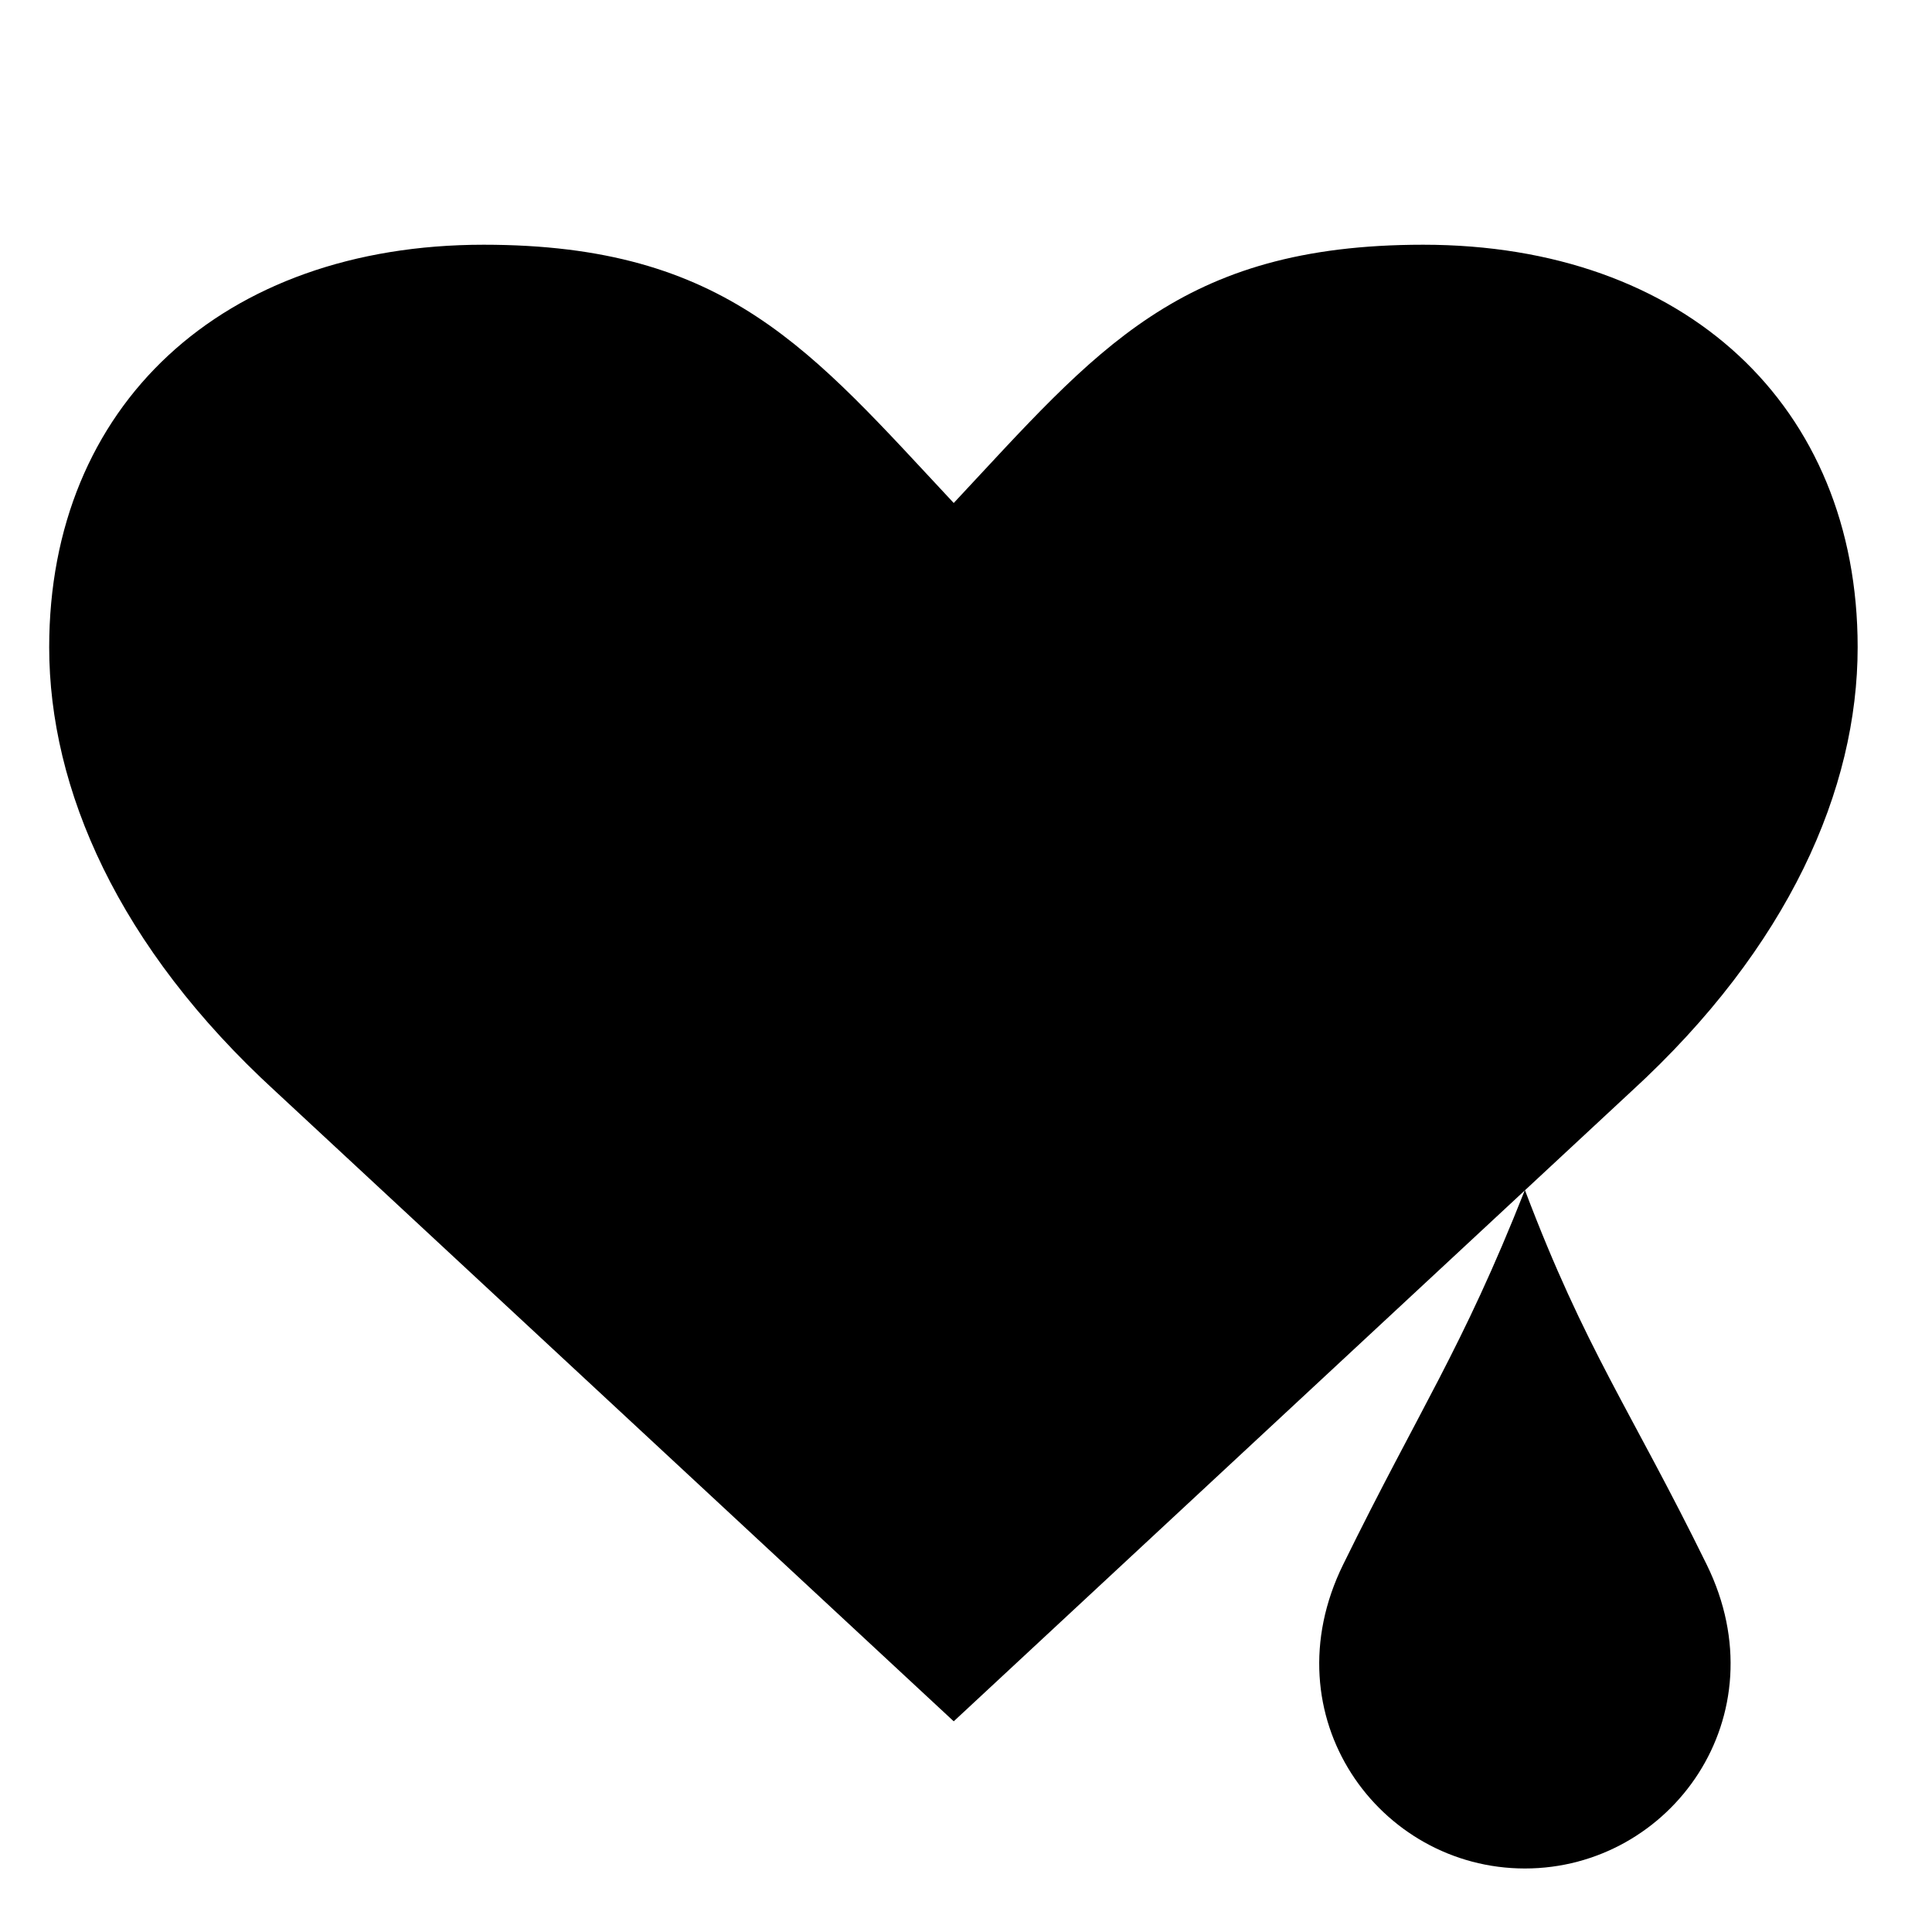 <svg height='100px' width='100px'     version="1.1" x="0px" y="0px" viewBox="0 0 100 100" enable-background="new 0 0 100 100" xmlSpace="preserve"><g style="" display="inline"><g transform="matrix(0.376,0,0,0.376,29.888,33.058)"><path d="m 130.428,75.894 c 8.316,22 14.481,30.083 25.03,51.576 10.238,20.862 -4.934,41.824 -25.03,41.824 -20.096,0 -35.27,-20.963 -25.028,-41.824 10.545,-21.493 16.344,-29.576 25.028,-51.576 z M -12.91,-54.231 c -36.019,0 -59.808,22.162 -59.808,55.406 0,19.492 9.459,41.267 31.15,61.137 L 51.8,149.034 145.084,62.312 c 21.691,-19.868 31.15,-41.646 31.15,-61.137 0,-33.244 -23.772,-55.406 -59.808,-55.406 -33.567,0 -44.976,14.537 -64.626,35.553 C 32.152,-39.694 20.655,-54.231 -12.91,-54.231 z"></path></g></g></svg>